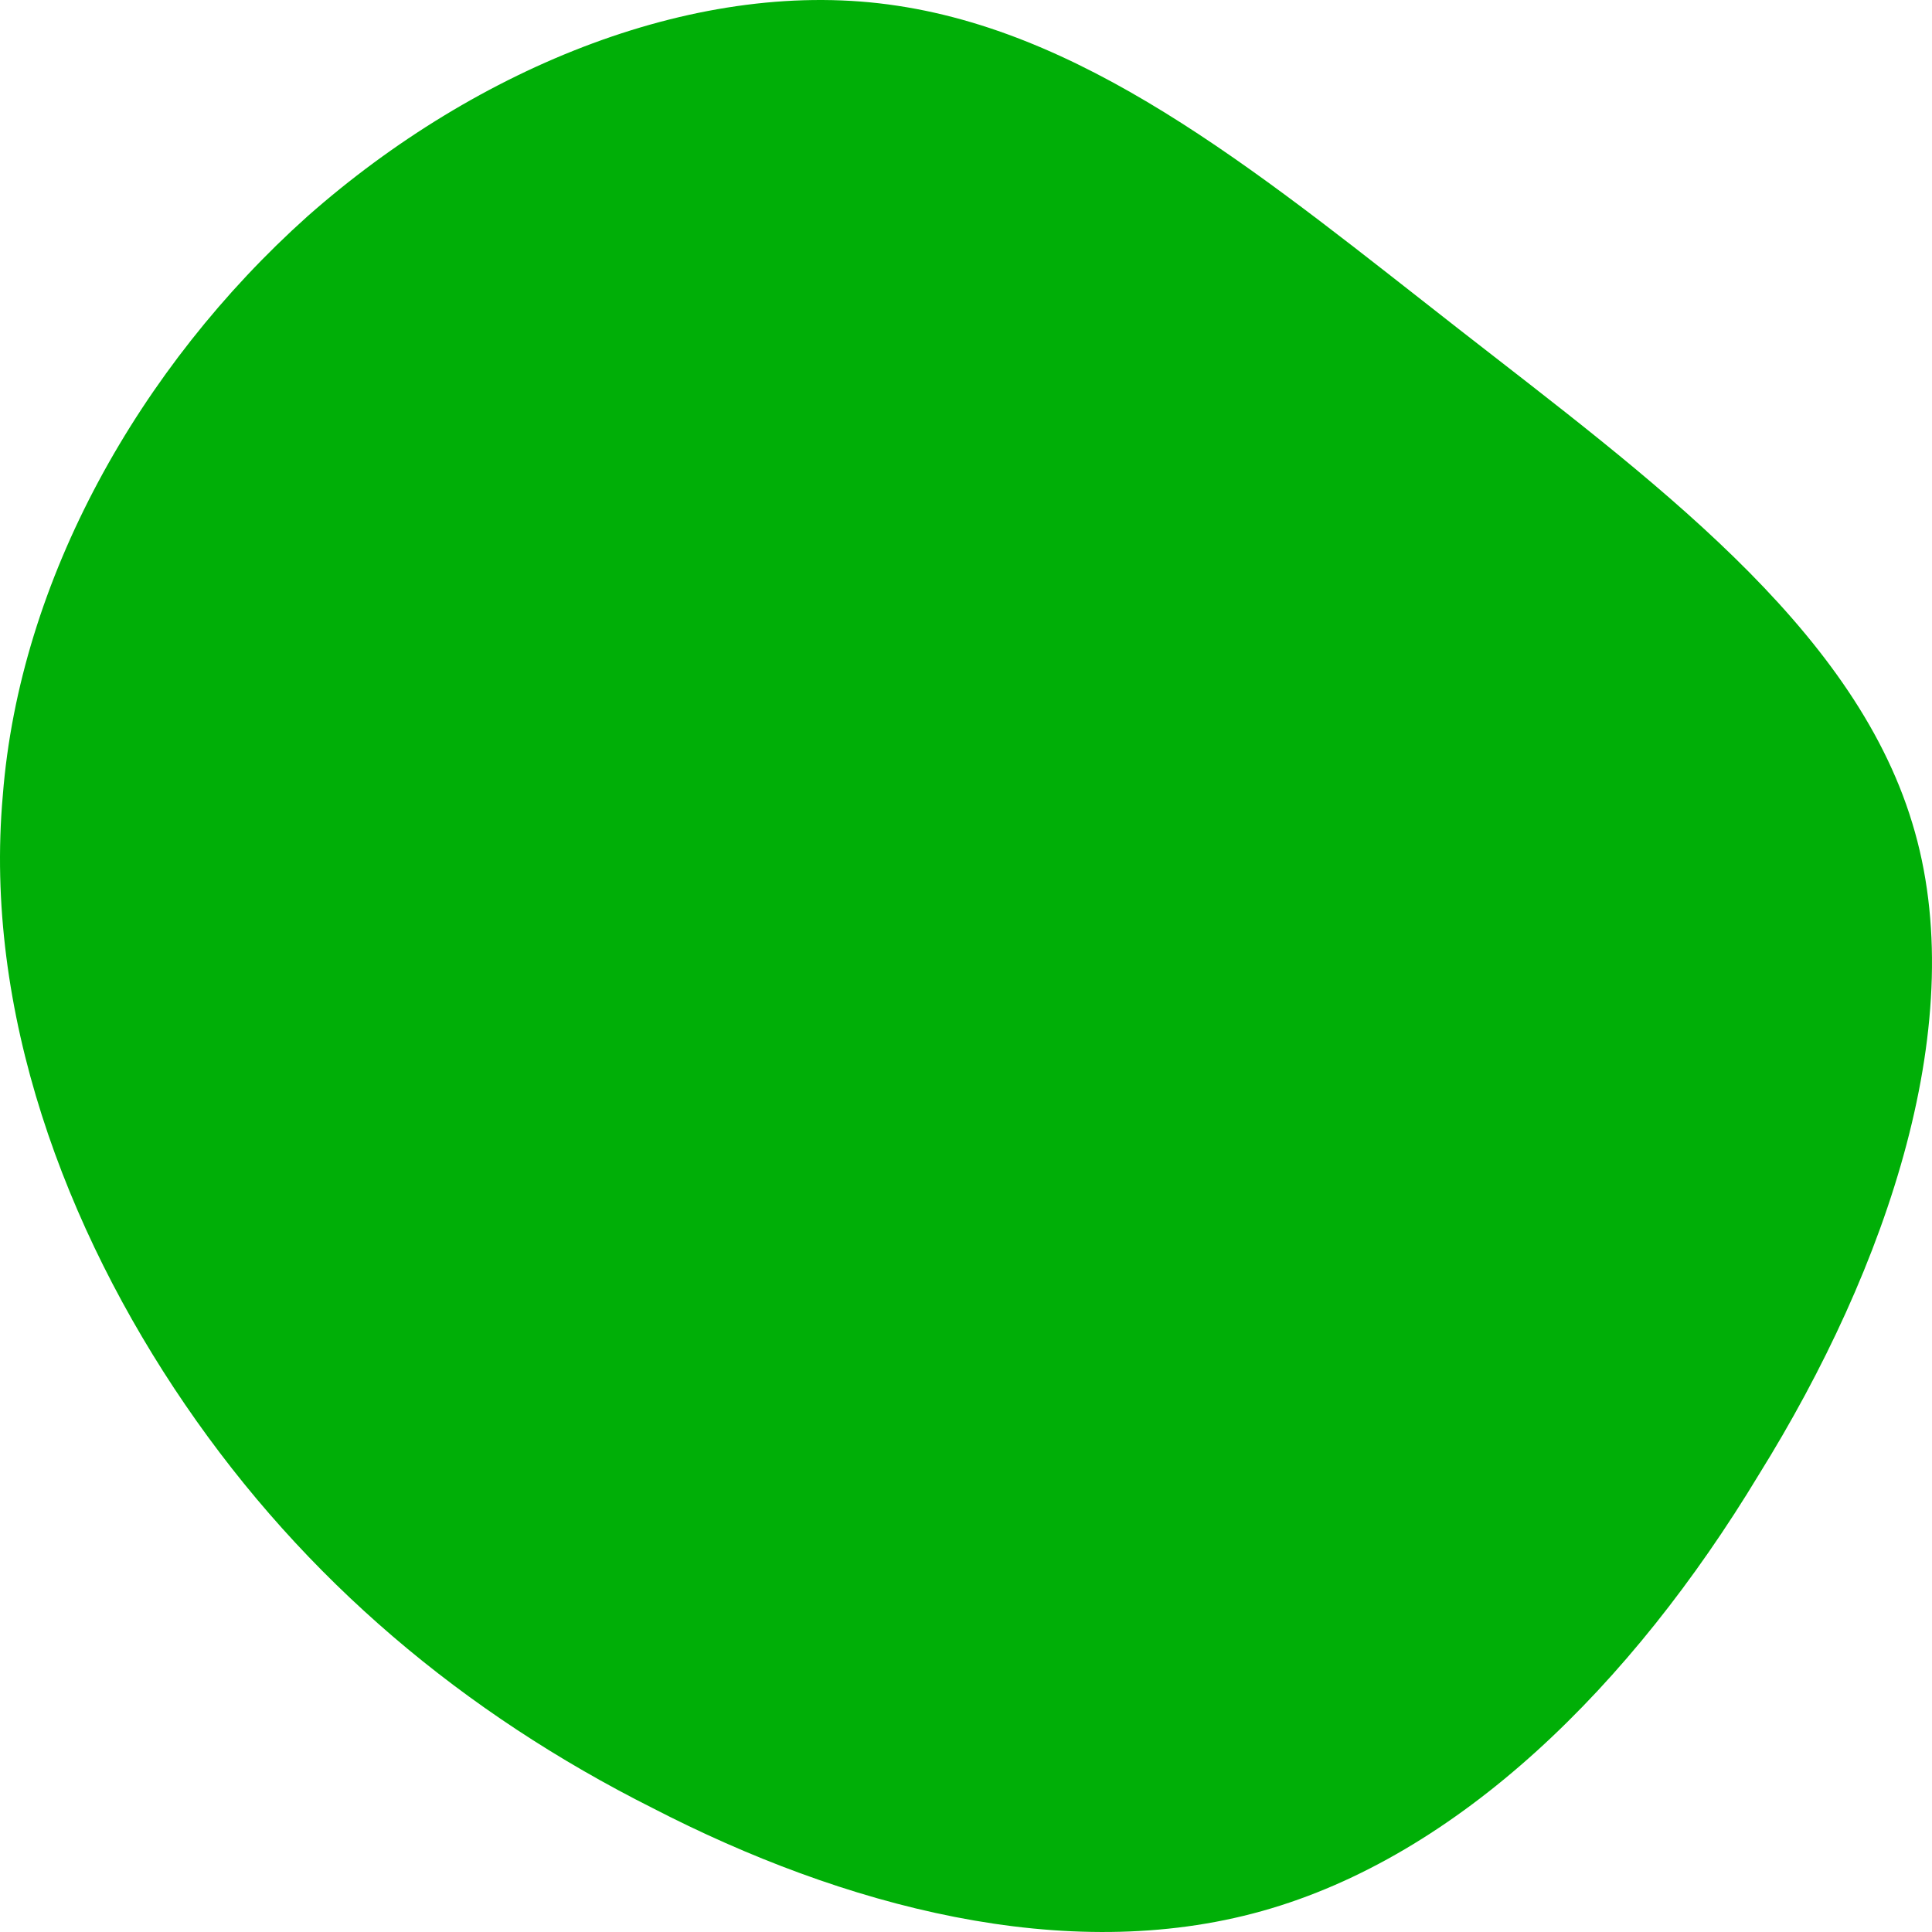 <?xml version="1.0" encoding="UTF-8"?>
<svg width="140px" height="140px" viewBox="0 0 140 140" version="1.1" xmlns="http://www.w3.org/2000/svg" xmlns:xlink="http://www.w3.org/1999/xlink">
    <title>Path 9</title>
    <g id="Climate-DAO-Wireframes" stroke="none" stroke-width="1" fill="none" fill-rule="evenodd">
        <path d="M105.716,23.852 C119.448,34.57 134.224,45.287 138.569,59.638 C142.915,73.808 136.831,91.792 127.445,106.87 C118.232,122.129 105.716,134.482 91.462,138.478 C77.208,142.475 61.042,138.115 47.31,131.03 C33.578,124.127 22.105,114.499 13.414,101.783 C4.722,89.067 -1.188,73.263 0.203,57.64 C1.42,42.018 10.111,26.577 22.279,15.677 C34.621,4.777 50.787,-1.762 65.04,0.418 C79.468,2.598 91.984,13.134 105.716,23.852 Z" id="Path" fill="#00AF07" fill-rule="nonzero"></path>
    </g>
</svg>